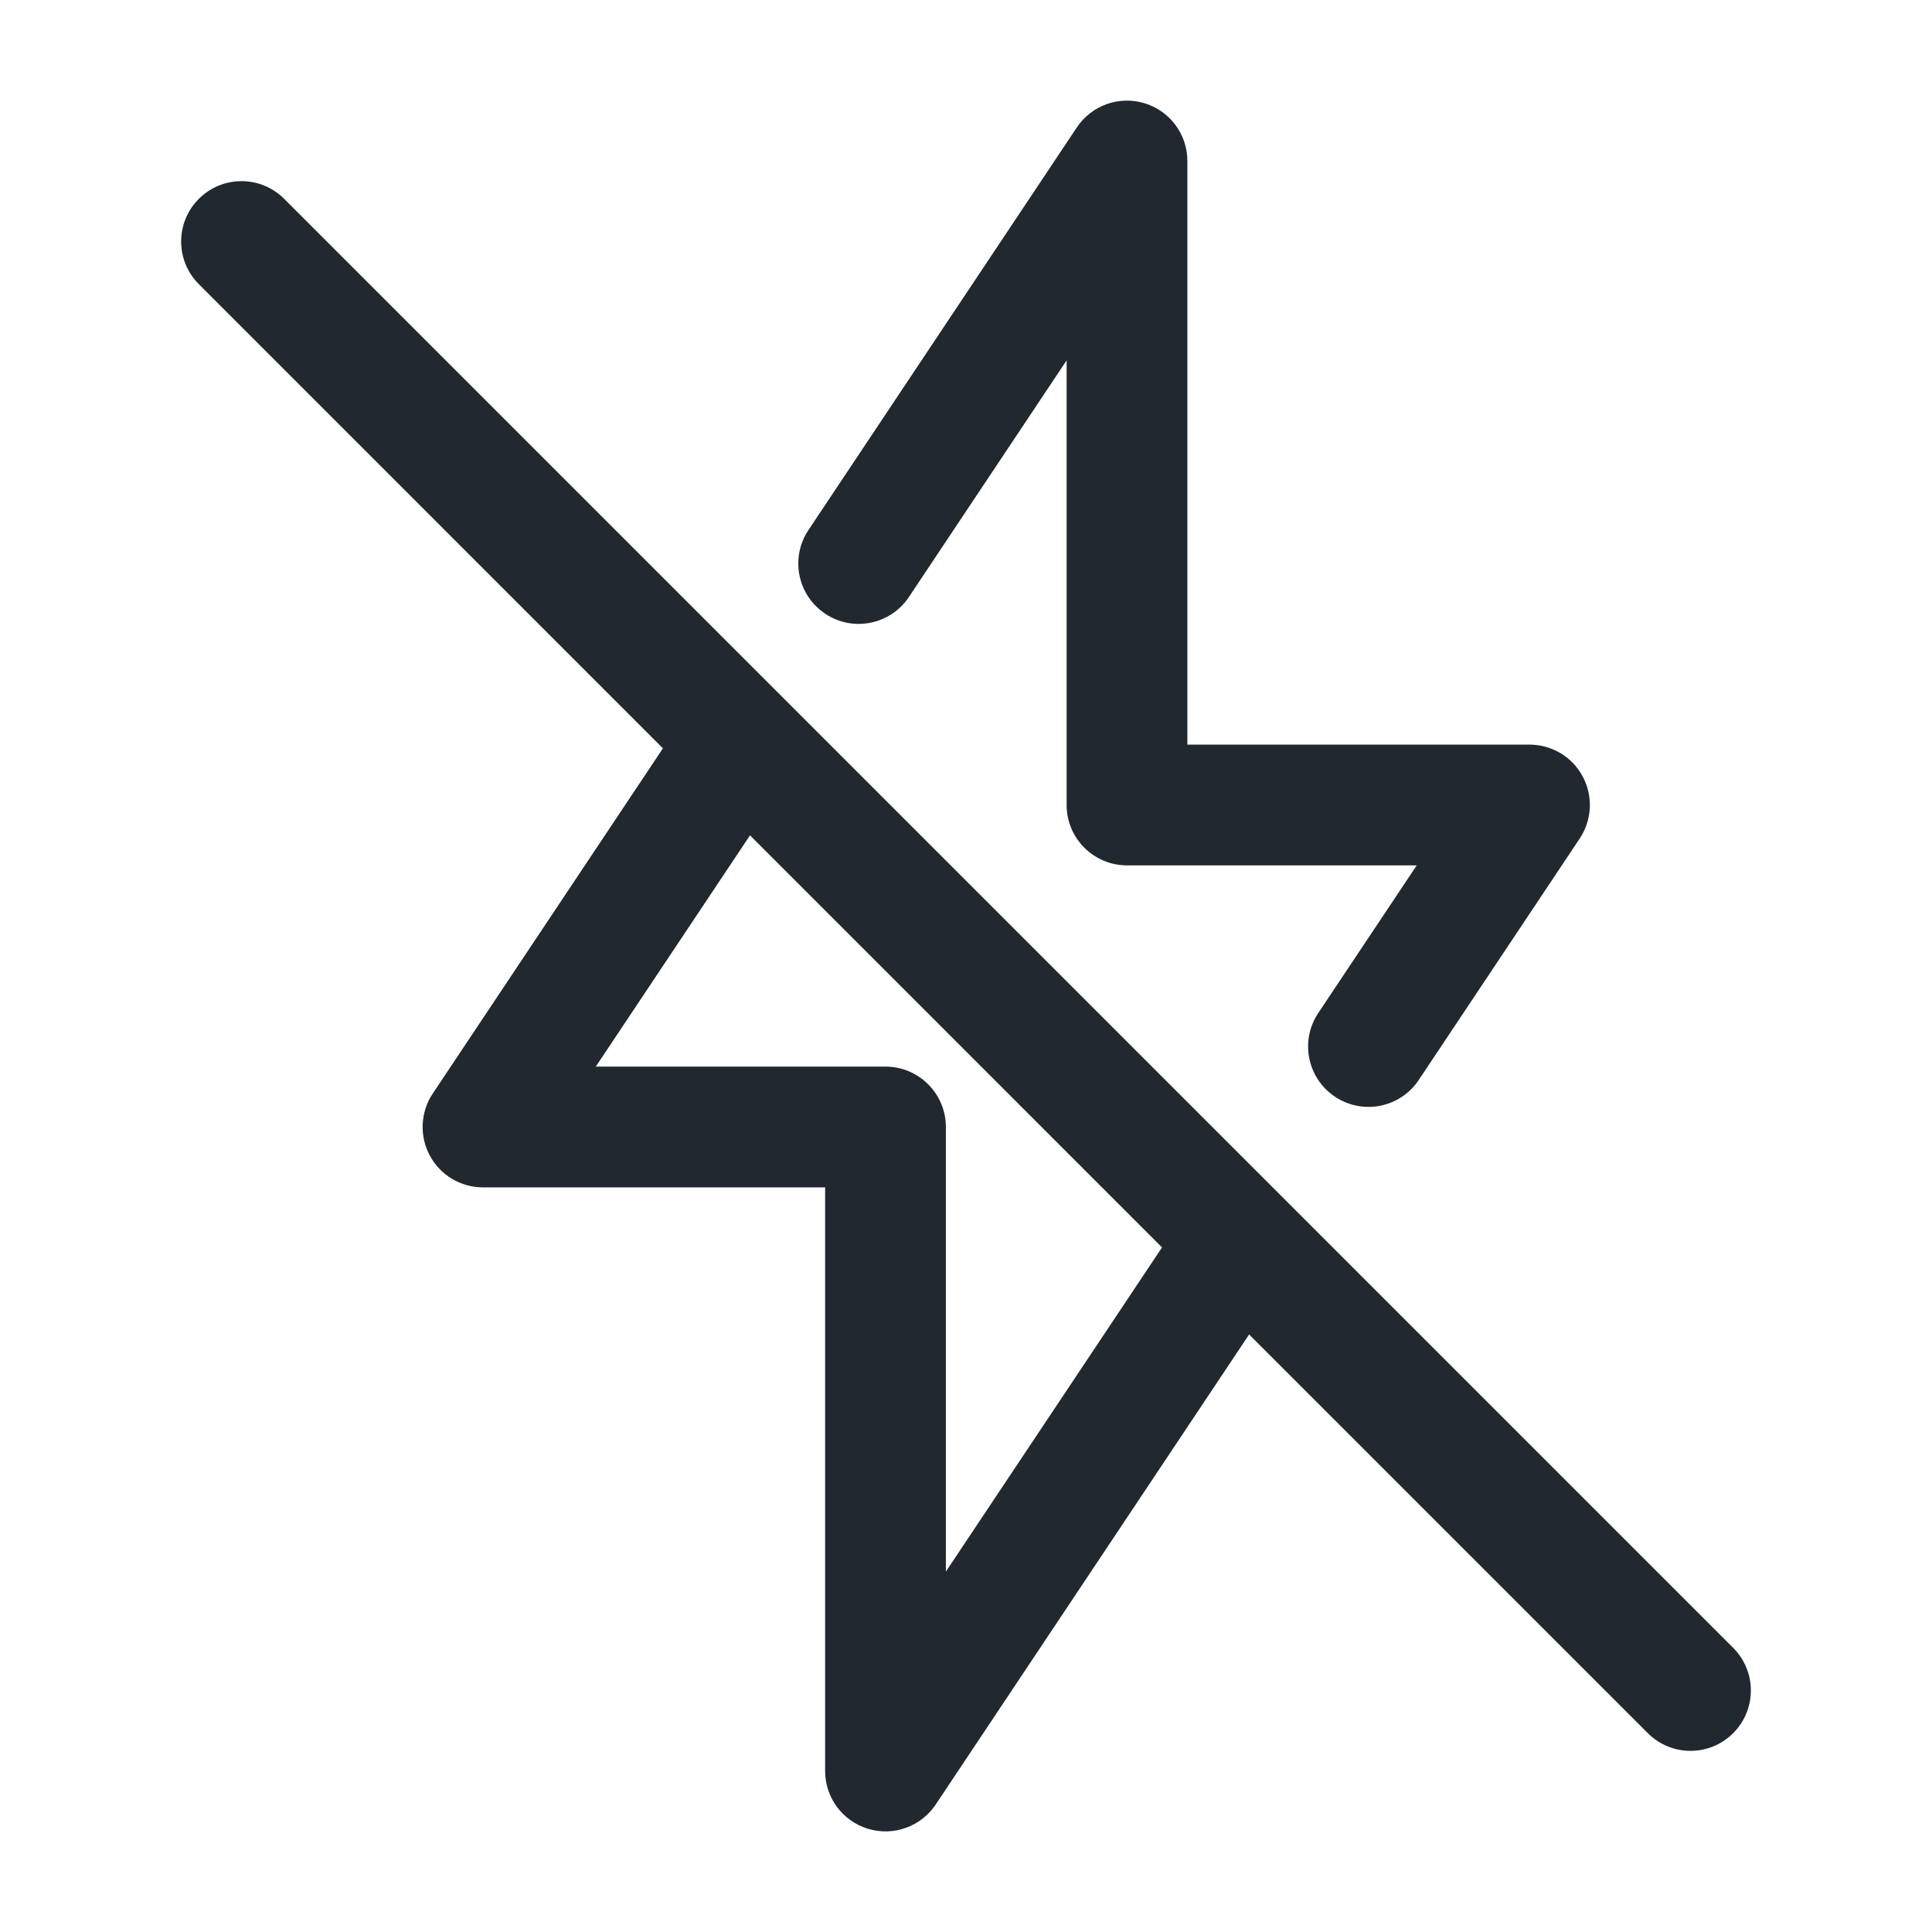 <svg width="24" height="24" viewBox="0 0 24 24" fill="none" xmlns="http://www.w3.org/2000/svg">
<path fill-rule="evenodd" clip-rule="evenodd" d="M14.217 1.282C14.534 1.378 14.75 1.669 14.75 2V9.25H19C19.277 9.25 19.531 9.402 19.661 9.646C19.792 9.89 19.777 10.186 19.624 10.416L17.624 13.416C17.394 13.761 16.929 13.854 16.584 13.624C16.239 13.394 16.146 12.929 16.376 12.584L17.599 10.75H14C13.586 10.75 13.25 10.414 13.25 10V4.477L11.291 7.416C11.061 7.761 10.595 7.854 10.251 7.624C9.906 7.394 9.813 6.929 10.043 6.584L13.376 1.584C13.559 1.309 13.901 1.186 14.217 1.282ZM2.47 2.47C2.763 2.177 3.237 2.177 3.53 2.47L9.73 8.67L15.93 14.87L21.53 20.47C21.823 20.763 21.823 21.237 21.53 21.53C21.237 21.823 20.763 21.823 20.47 21.53L15.517 16.577L11.624 22.416C11.441 22.691 11.099 22.814 10.783 22.718C10.466 22.622 10.25 22.331 10.25 22V14.75H6C5.723 14.75 5.469 14.598 5.339 14.354C5.208 14.11 5.223 13.814 5.376 13.584L8.235 9.296L2.47 3.53C2.177 3.237 2.177 2.763 2.47 2.47ZM9.317 10.377L7.401 13.25H11C11.414 13.25 11.75 13.586 11.75 14V19.523L14.435 15.496L9.317 10.377Z" fill="#22282F"/>
</svg>
